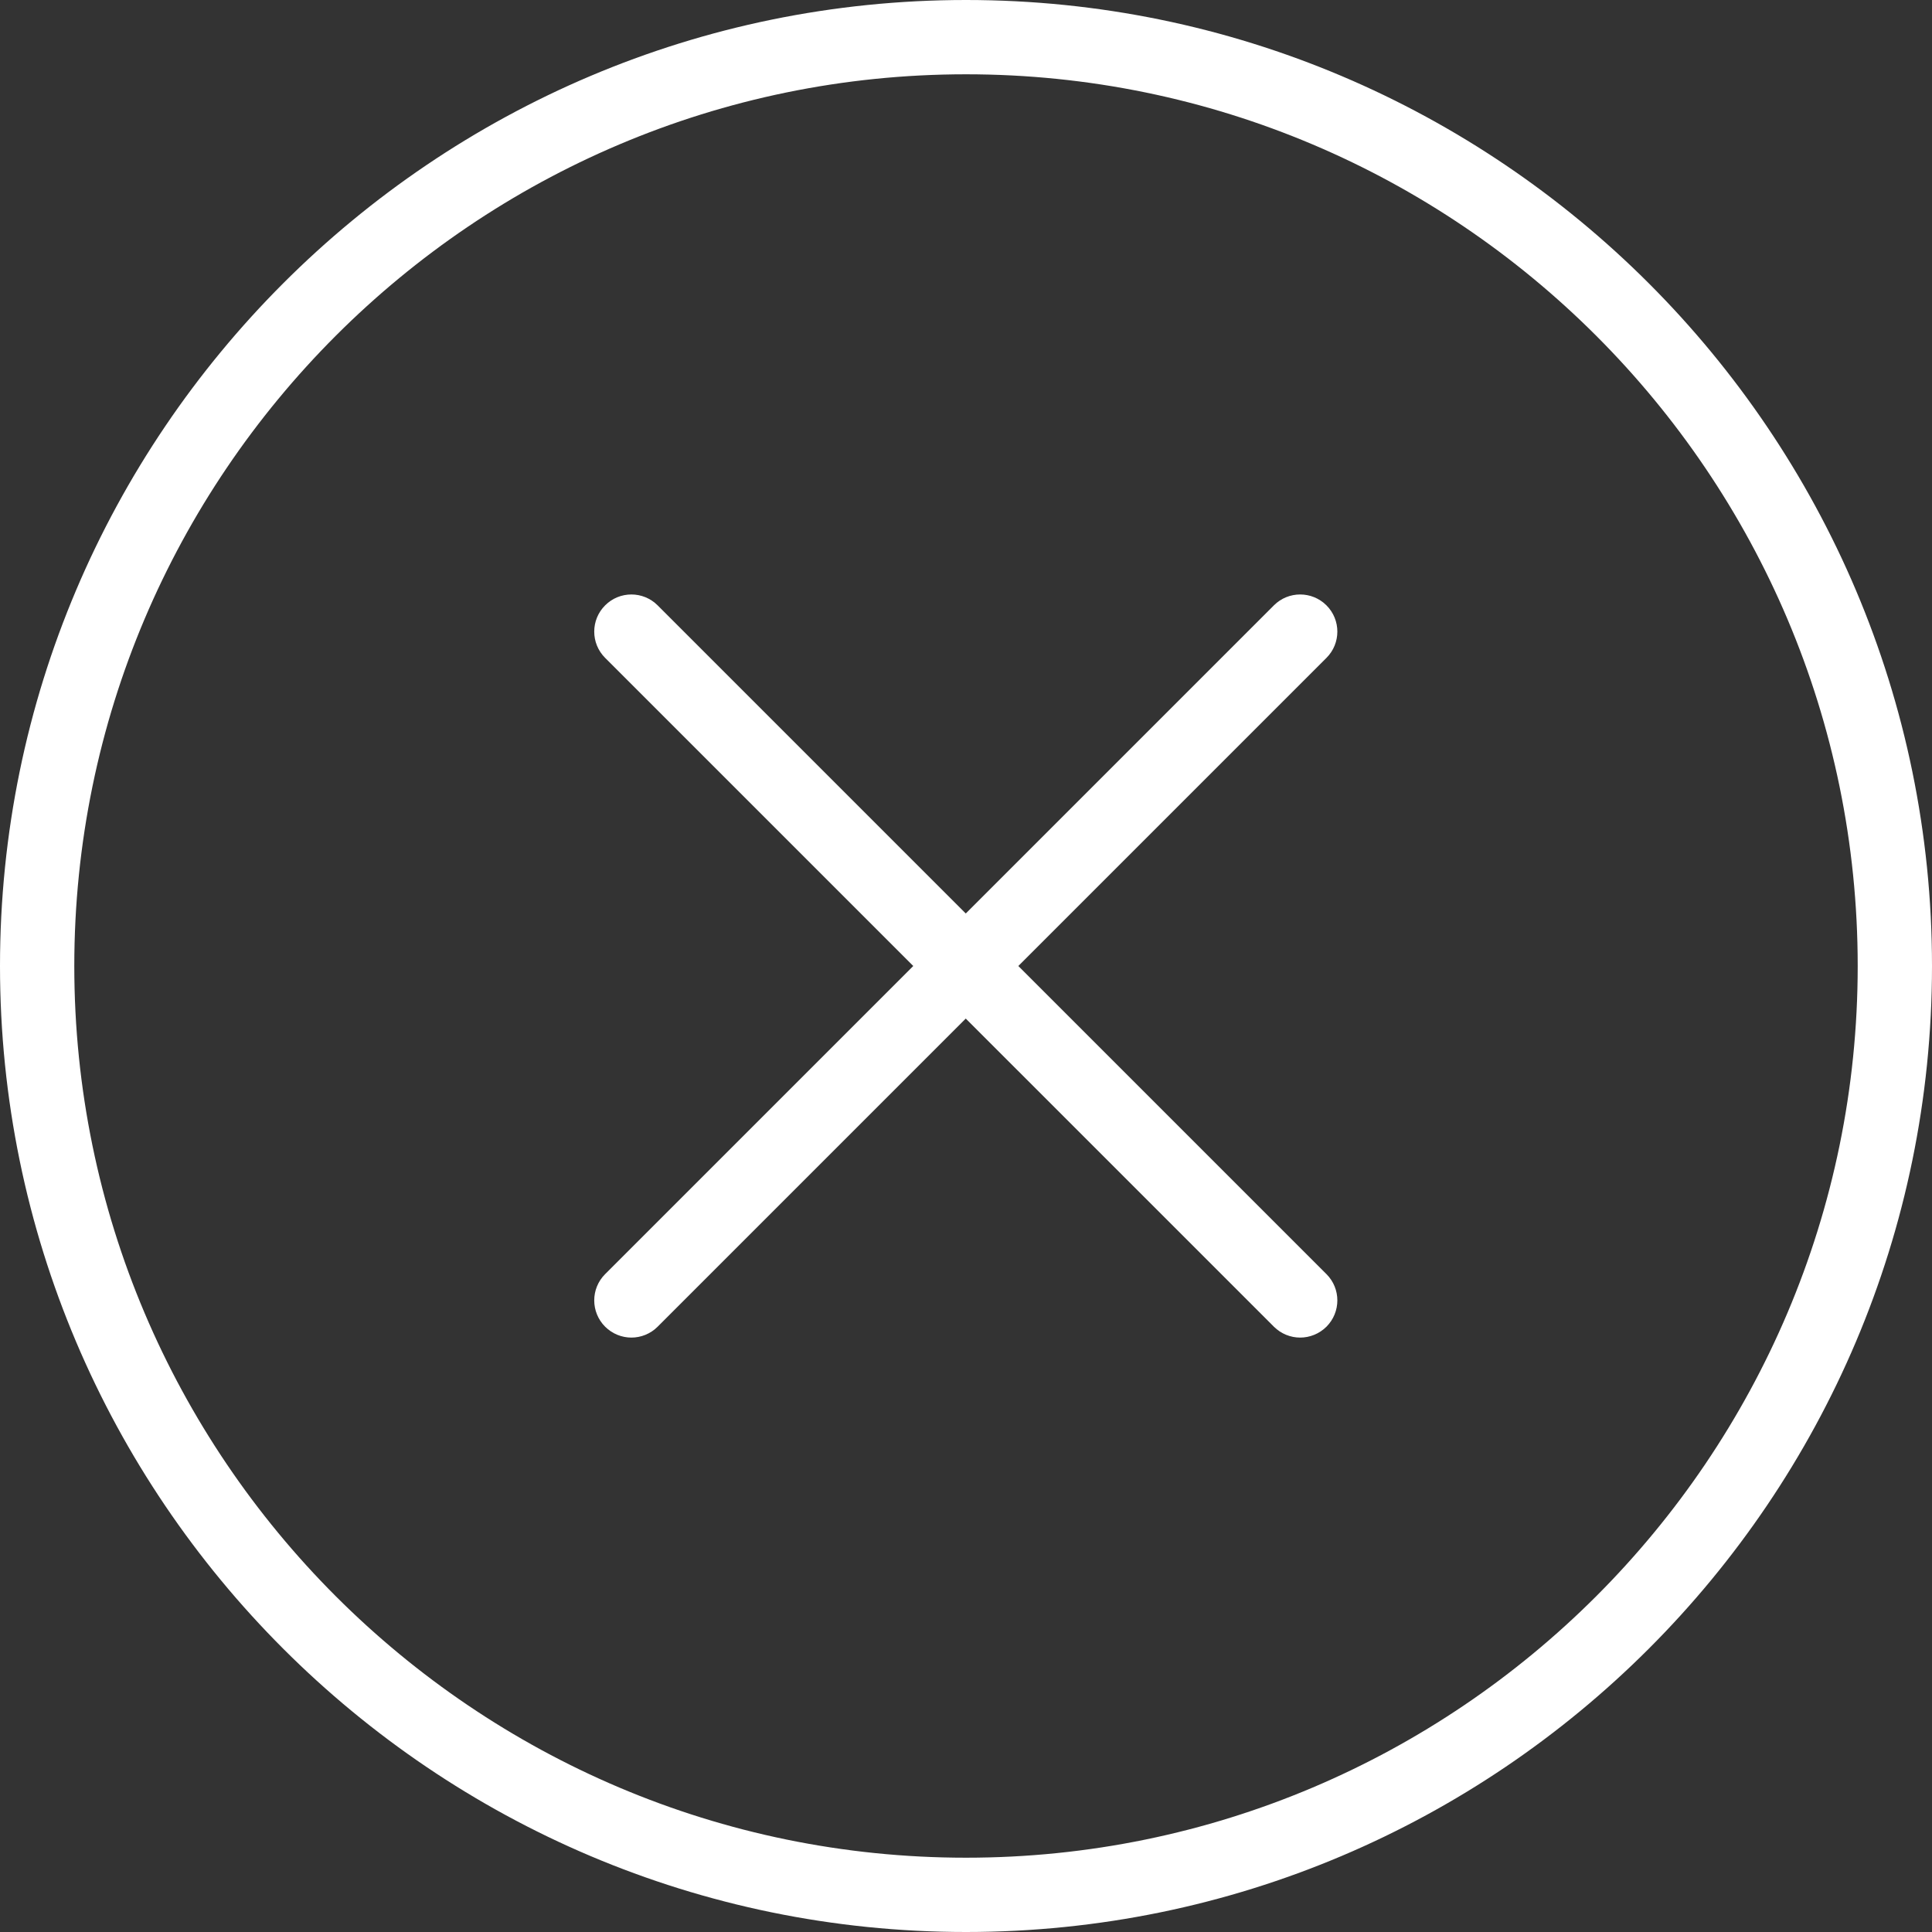 <svg width="33" height="33" viewBox="0 0 33 33" version="1.1" xmlns="http://www.w3.org/2000/svg" xmlns:xlink="http://www.w3.org/1999/xlink" xmlns:figma="http://www.figma.com/figma/ns">
<rect x="0" y="0" width="33" height="33" fill="#333333" stroke="none"/>
<title>remove</title>
<desc>Created using Figma</desc>
<g id="Canvas" transform="translate(-2736 -385)" figma:type="canvas">
<g id="remove" figma:type="frame">
<g id="Group" figma:type="frame">
<g id="Vector" figma:type="vector">
<use xlink:href="#path0_fill" transform="translate(2736 385)" fill="#FFFFFF"/>
</g>
<g id="Vector" figma:type="vector">
<use xlink:href="#path1_fill" transform="translate(2746.15 395.154)" fill="#FFFFFF"/>
</g>
</g>
</g>
</g>
<defs>
<path id="path0_fill" d="M 16.5 0C 7.402 0 0 7.402 0 16.5C 0 25.599 7.402 33 16.5 33C 25.598 33 33 25.599 33 16.5C 33 7.402 25.598 0 16.5 0ZM 16.5 31.731C 8.102 31.731 1.269 24.898 1.269 16.5C 1.269 8.102 8.102 1.269 16.5 1.269C 24.898 1.269 31.731 8.102 31.731 16.5C 31.731 24.898 24.898 31.731 16.5 31.731Z"/>
<path id="path1_fill" d="M 12.507 0.186C 12.258 -0.062 11.857 -0.062 11.609 0.186L 6.346 5.449L 1.083 0.186C 0.835 -0.062 0.434 -0.062 0.186 0.186C -0.062 0.434 -0.062 0.835 0.186 1.083L 5.449 6.346L 0.186 11.609C -0.062 11.857 -0.062 12.258 0.186 12.507C 0.31 12.63 0.472 12.693 0.635 12.693C 0.797 12.693 0.96 12.63 1.083 12.507L 6.346 7.244L 11.609 12.507C 11.733 12.63 11.895 12.693 12.058 12.693C 12.22 12.693 12.383 12.63 12.507 12.507C 12.755 12.258 12.755 11.857 12.507 11.609L 7.244 6.346L 12.507 1.083C 12.755 0.835 12.755 0.434 12.507 0.186Z"/>
</defs>
</svg>
